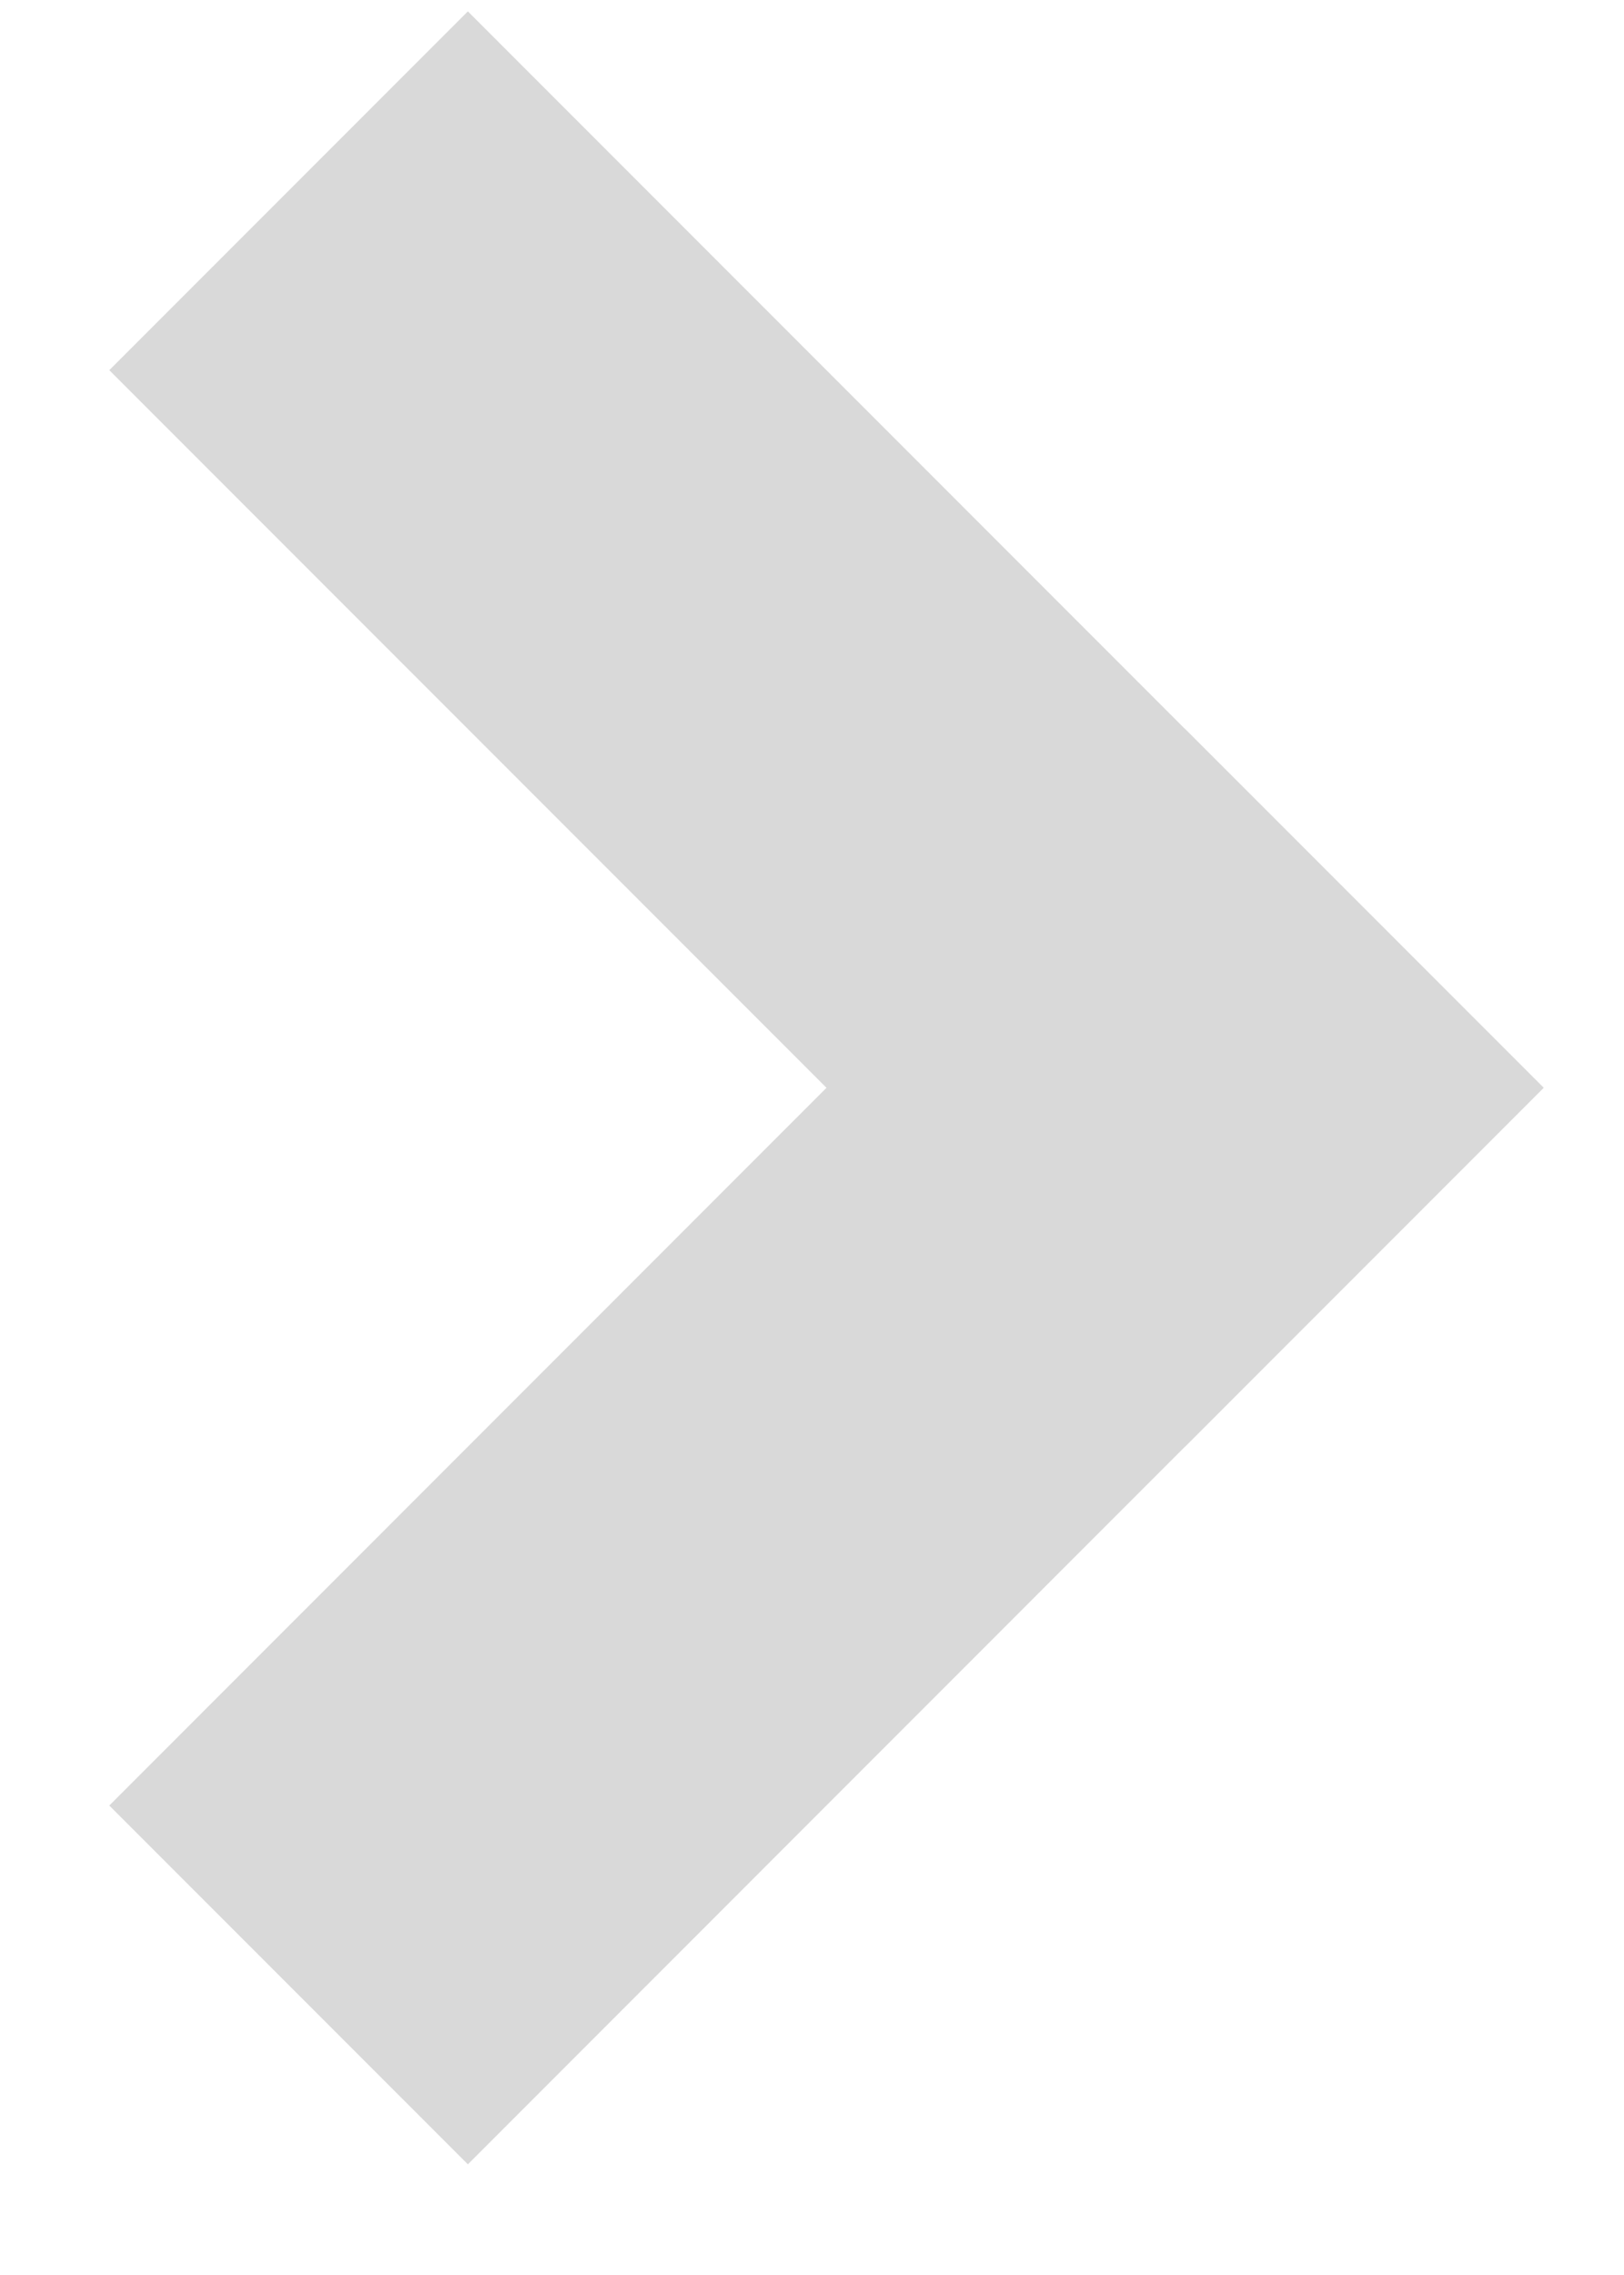 <svg width="10" height="14" viewBox="0 0 10 14" fill="none" xmlns="http://www.w3.org/2000/svg">
<path d="M0.673 2.278L2.881 0.07L9.505 6.694L7.297 8.902L0.673 2.278Z" fill="#D9D9D9"/>
<path d="M7.297 4.486L9.505 6.694L2.881 13.319L0.673 11.111L7.297 4.486Z" fill="#D9D9D9"/>
</svg>
